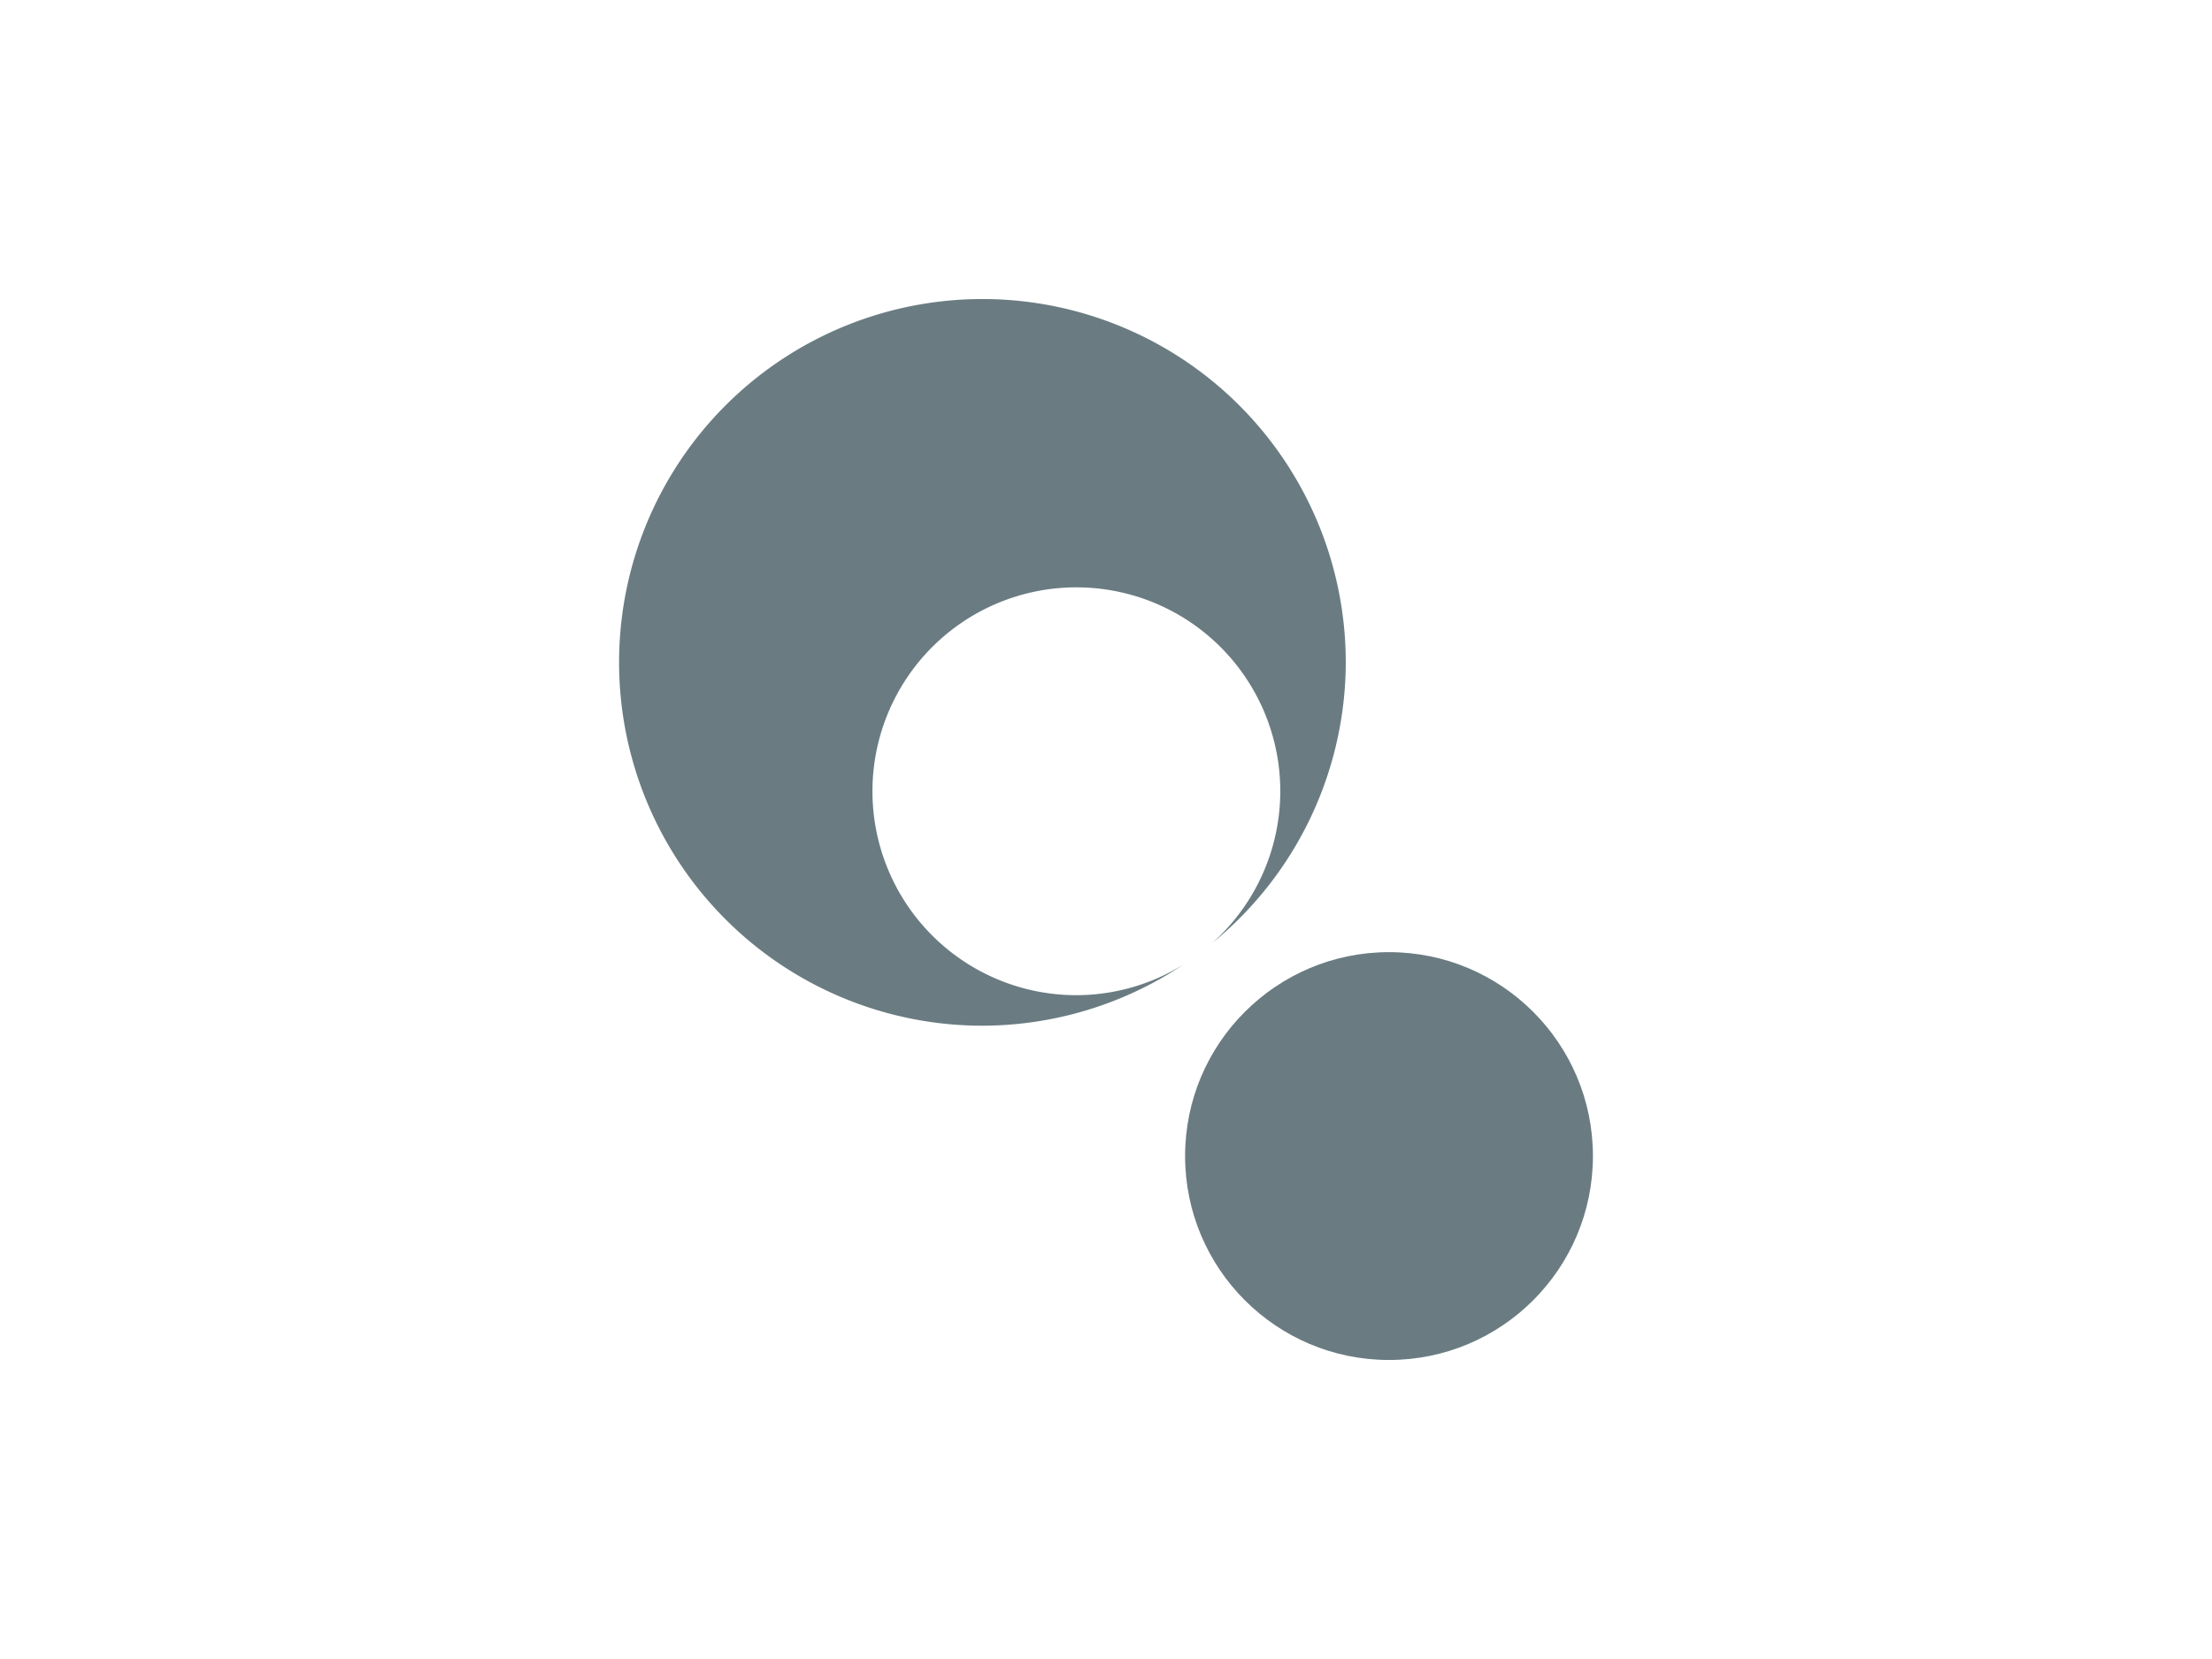 <?xml version="1.0" encoding="UTF-8" standalone="no"?>
<!-- Created with Inkscape (http://www.inkscape.org/) -->

<svg
   version="1.1"
   id="svg2"
   width="204.8"
   height="153.6"
   viewBox="0 0 204.8 153.6"
   sodipodi:docname="404.svg"
   inkscape:version="1.1.2 (0a00cf5339, 2022-02-04)"
   xmlns:inkscape="http://www.inkscape.org/namespaces/inkscape"
   xmlns:sodipodi="http://sodipodi.sourceforge.net/DTD/sodipodi-0.dtd"
   xmlns="http://www.w3.org/2000/svg"
   xmlns:svg="http://www.w3.org/2000/svg">
  <sodipodi:namedview
     id="namedview8"
     pagecolor="#ffffff"
     bordercolor="#666666"
     borderopacity="1.0"
     inkscape:pageshadow="2"
     inkscape:pageopacity="0.0"
     inkscape:pagecheckerboard="0"
     showgrid="false"
     inkscape:zoom="5.4622394"
     inkscape:cx="102.43052"
     inkscape:cy="76.891541"
     inkscape:current-layer="svg2" />
  <defs
     id="defs6" />
  <g
     id="g8"
     style="fill:#6a7c82;fill-opacity:1">
    <g
       id="g1188"
       transform="translate(-11.442,10.294)"
       style="fill:#6a7c82;fill-opacity:1">
      <path
         id="path849"
         style="fill:#6a7c82;fill-opacity:1;stroke-width:2.663"
         d="M 102.4,17.393 A 33.64,33.64 0 0 0 68.76,51.031 33.64,33.64 0 0 0 102.4,84.672 33.64,33.64 0 0 0 121.047,78.988 18.88,18.88 0 0 1 111.098,81.846 18.88,18.88 0 0 1 92.219,62.965 18.88,18.88 0 0 1 111.098,44.086 18.88,18.88 0 0 1 129.979,62.965 18.88,18.88 0 0 1 123.676,77.02 33.64,33.64 0 0 0 136.041,51.031 33.64,33.64 0 0 0 102.4,17.393 Z" />
      <circle
         style="fill:#6a7c82;fill-opacity:1;stroke-width:1.495"
         id="path849-3"
         cx="140.045"
         cy="96.741"
         r="18.88" />
    </g>
  </g>
</svg>

